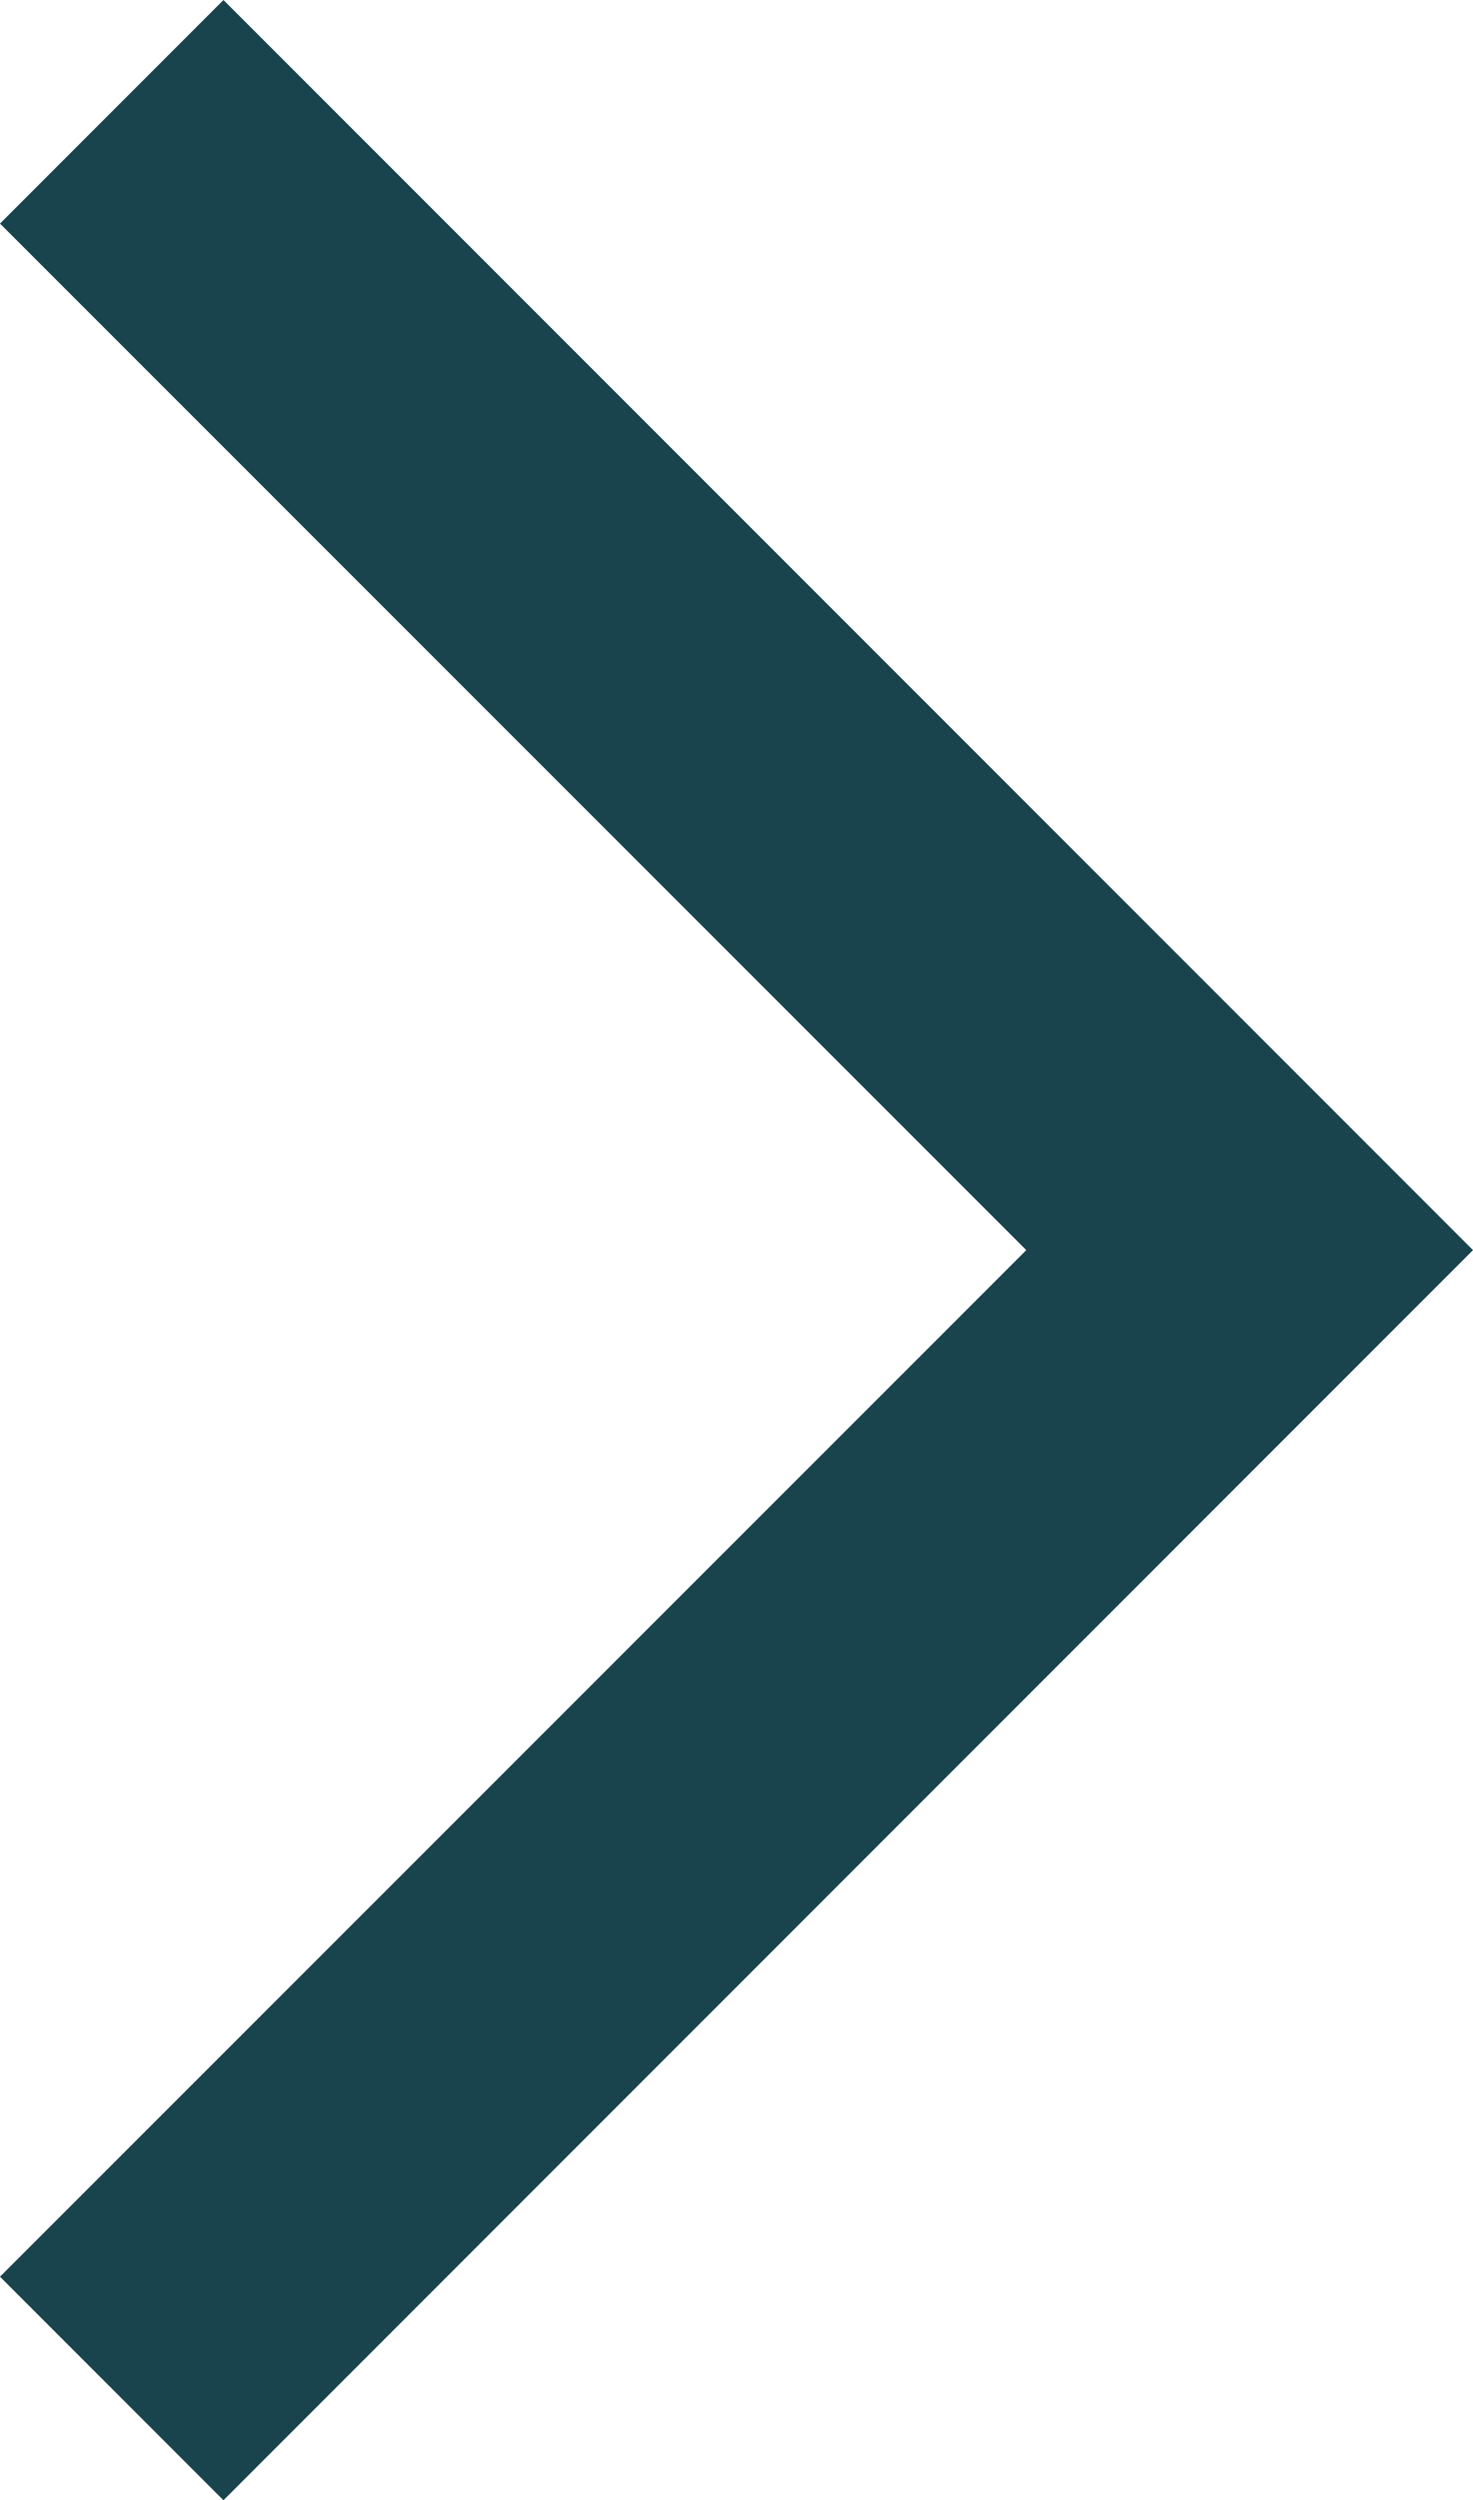 <svg xmlns="http://www.w3.org/2000/svg" width="6.473" height="10.982" viewBox="0 0 6.473 10.982">
  <path id="Icon_material-arrow-back-ios" data-name="Icon material-arrow-back-ios" d="M6.473.982,5.491,0,0,5.491l5.491,5.491L6.473,10,1.963,5.491Z" transform="translate(6.473 10.982) rotate(180)" fill="#1a444d"/>
</svg>
